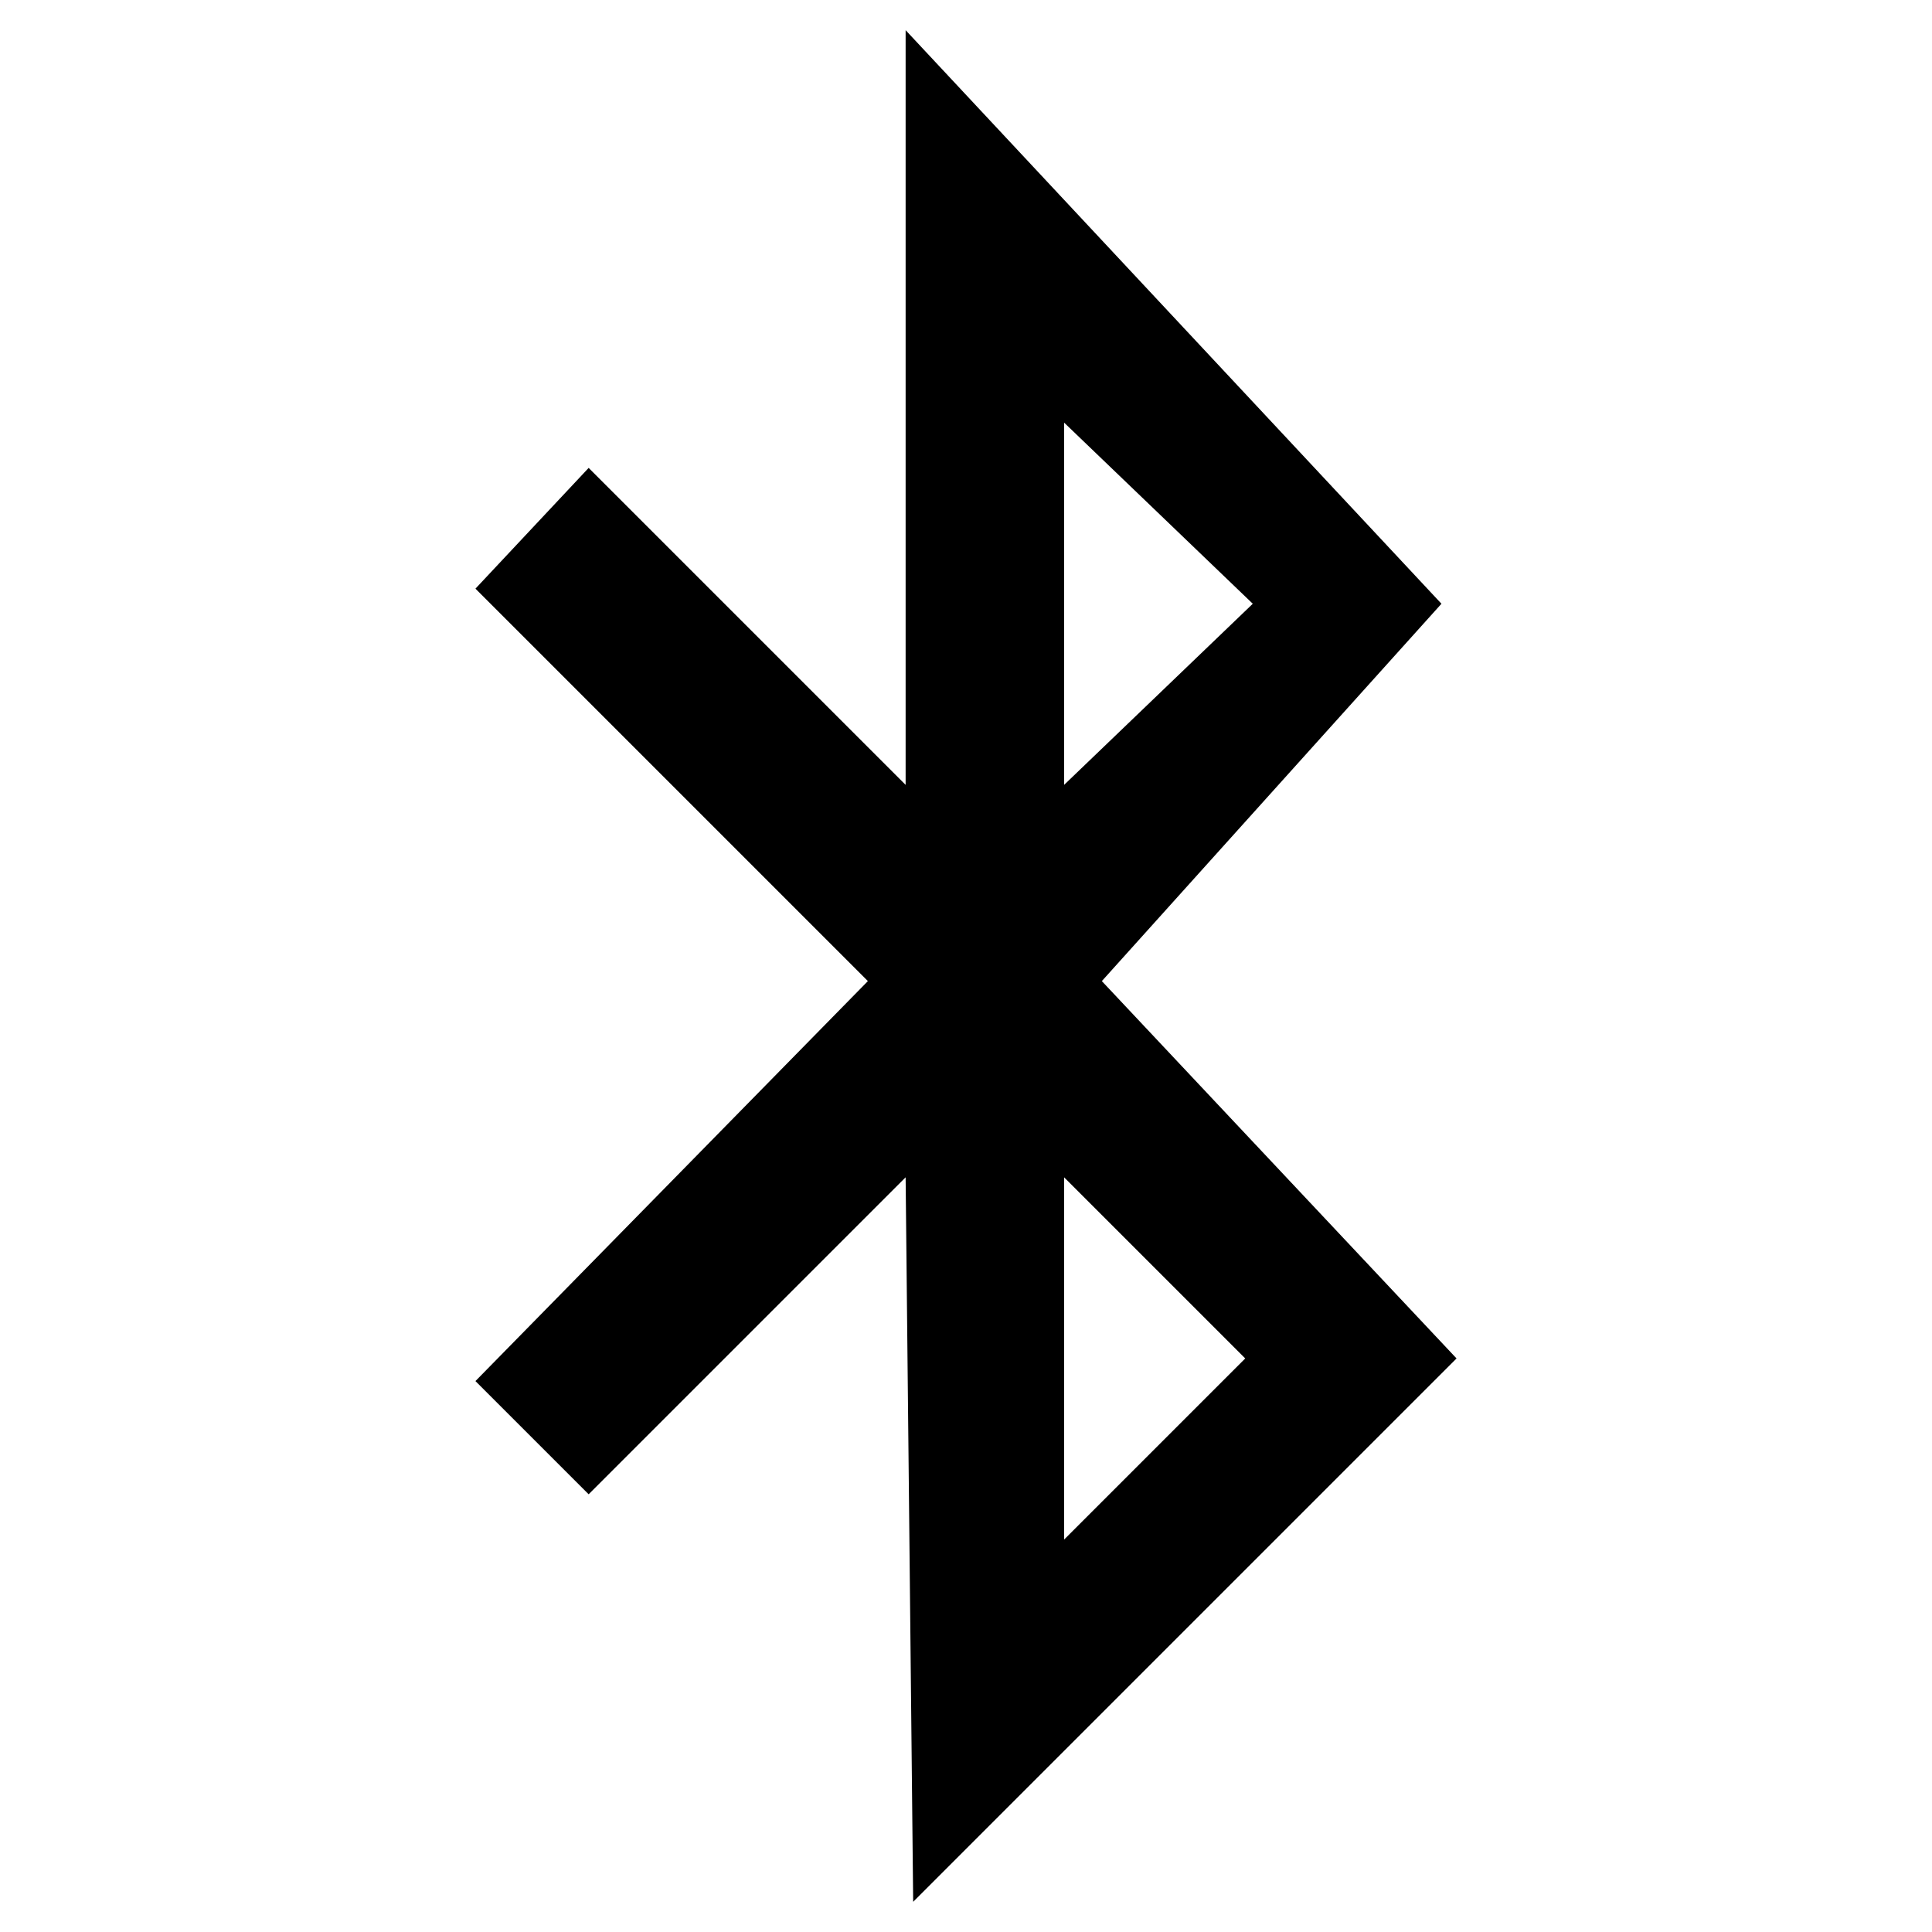 <svg viewBox="0 0 256 256" xmlns="http://www.w3.org/2000/svg">
  <path transform="scale(1, -1) translate(0, -256)" fill="currentColor" d="M146 126l45 50l-71 76v-100l-42 42l-15 -16l52 -52l-52 -53l15 -15l42 42l1 -96l72 72zM166 176l-25 -24v48zM141 100l24 -24l-24 -24v48z" />
</svg>